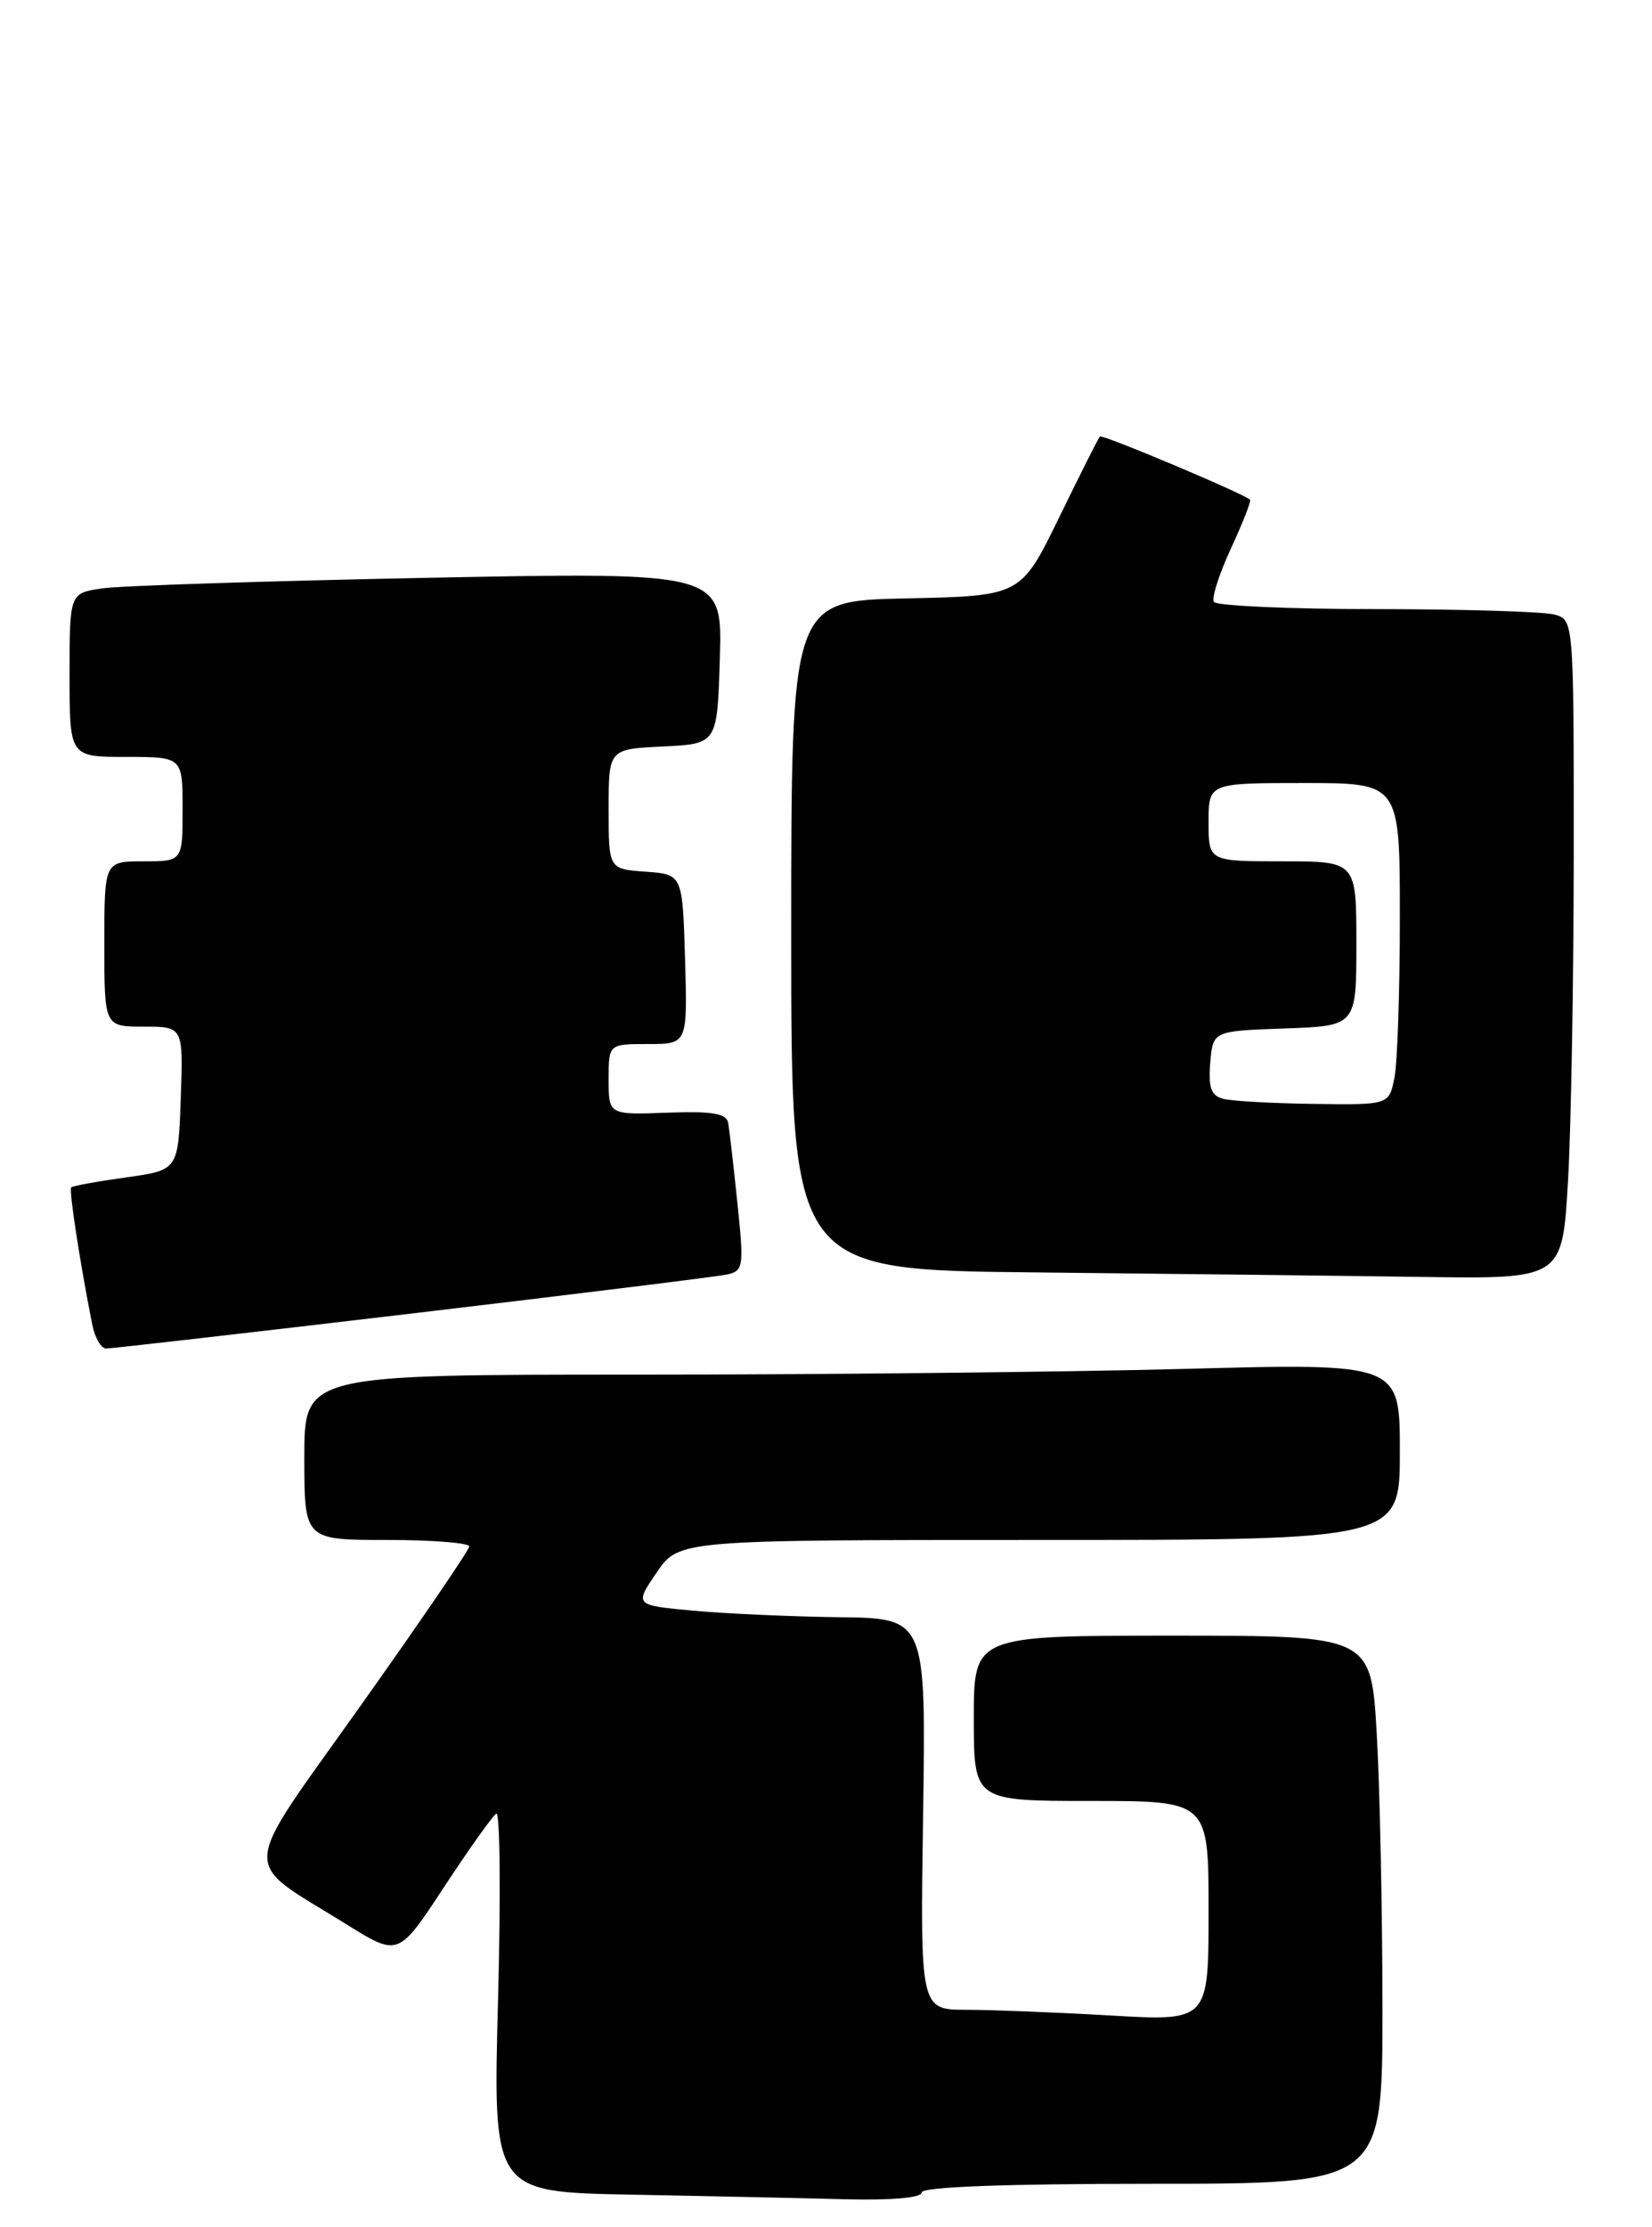 <?xml version="1.0" encoding="UTF-8" standalone="no"?>
<!DOCTYPE svg PUBLIC "-//W3C//DTD SVG 1.1//EN" "http://www.w3.org/Graphics/SVG/1.1/DTD/svg11.dtd" >
<svg xmlns="http://www.w3.org/2000/svg" xmlns:xlink="http://www.w3.org/1999/xlink" version="1.1" viewBox="0 0 190 256">
 <g >
 <path fill="currentColor"
d=" M 106.00 252.00 C 106.00 251.36 115.50 251.00 132.50 251.00 C 159.00 251.00 159.00 251.00 159.00 230.75 C 158.99 219.61 158.70 205.44 158.34 199.25 C 157.69 188.00 157.69 188.00 134.85 188.00 C 112.00 188.00 112.00 188.00 112.00 197.50 C 112.00 207.00 112.00 207.00 125.50 207.00 C 139.00 207.00 139.00 207.00 139.00 219.65 C 139.00 232.31 139.00 232.31 127.75 231.66 C 121.56 231.30 114.10 231.01 111.17 231.00 C 105.83 231.00 105.83 231.00 106.17 208.50 C 106.50 186.00 106.50 186.00 96.50 185.88 C 91.00 185.81 83.45 185.47 79.73 185.13 C 72.96 184.50 72.96 184.50 75.52 180.75 C 78.07 177.00 78.07 177.00 119.54 177.00 C 161.00 177.00 161.00 177.00 161.00 166.84 C 161.00 156.68 161.00 156.68 136.25 157.34 C 122.64 157.70 94.29 158.00 73.25 158.00 C 35.00 158.00 35.00 158.00 35.00 167.50 C 35.00 177.00 35.00 177.00 44.50 177.00 C 49.73 177.00 53.99 177.34 53.97 177.75 C 53.95 178.16 48.35 186.38 41.51 196.00 C 27.36 215.94 27.51 213.50 39.88 221.20 C 45.82 224.89 45.82 224.89 51.06 216.91 C 53.94 212.53 56.65 208.72 57.08 208.45 C 57.51 208.18 57.60 217.86 57.28 229.96 C 56.69 251.95 56.69 251.95 72.60 252.25 C 81.34 252.42 92.44 252.65 97.25 252.78 C 102.57 252.91 106.00 252.61 106.00 252.00 Z  M 47.38 150.97 C 66.14 148.75 82.43 146.74 83.56 146.50 C 85.52 146.08 85.58 145.65 84.81 138.28 C 84.37 134.00 83.89 129.86 83.75 129.07 C 83.56 127.98 81.95 127.70 76.75 127.89 C 70.00 128.14 70.00 128.14 70.00 124.07 C 70.00 120.00 70.00 120.00 74.54 120.00 C 79.07 120.00 79.07 120.00 78.79 110.25 C 78.50 100.50 78.50 100.50 74.25 100.19 C 70.00 99.89 70.00 99.89 70.00 92.99 C 70.00 86.10 70.00 86.10 76.25 85.80 C 82.50 85.50 82.50 85.50 82.79 75.63 C 83.08 65.75 83.08 65.75 49.29 66.41 C 30.70 66.78 13.81 67.32 11.75 67.63 C 8.00 68.18 8.00 68.18 8.00 77.59 C 8.00 87.00 8.00 87.00 14.50 87.00 C 21.00 87.00 21.00 87.00 21.00 93.00 C 21.00 99.00 21.00 99.00 16.50 99.00 C 12.00 99.00 12.00 99.00 12.00 108.50 C 12.00 118.00 12.00 118.00 16.54 118.00 C 21.08 118.00 21.08 118.00 20.79 126.25 C 20.50 134.49 20.50 134.49 14.50 135.33 C 11.20 135.79 8.36 136.30 8.19 136.48 C 7.91 136.76 9.18 145.02 10.61 152.25 C 10.91 153.76 11.63 155.00 12.20 155.00 C 12.78 155.00 28.61 153.19 47.38 150.97 Z  M 180.34 135.75 C 180.70 129.56 180.99 112.51 181.00 97.87 C 181.00 71.23 181.00 71.23 178.75 70.63 C 177.51 70.30 168.31 70.02 158.31 70.01 C 148.30 70.01 139.89 69.63 139.61 69.18 C 139.33 68.73 140.22 65.97 141.57 63.04 C 142.93 60.11 143.92 57.59 143.77 57.44 C 143.06 56.74 126.78 49.89 126.50 50.17 C 126.33 50.35 124.21 54.55 121.80 59.50 C 117.41 68.50 117.41 68.50 104.20 68.78 C 91.00 69.06 91.00 69.06 91.00 107.51 C 91.00 145.97 91.00 145.97 119.25 146.25 C 134.79 146.41 154.74 146.64 163.60 146.77 C 179.69 147.00 179.69 147.00 180.34 135.75 Z  M 140.69 126.30 C 139.29 125.94 138.96 125.02 139.19 122.17 C 139.50 118.50 139.50 118.50 147.75 118.21 C 156.00 117.92 156.00 117.92 156.00 108.46 C 156.00 99.00 156.00 99.00 147.50 99.00 C 139.00 99.00 139.00 99.00 139.00 94.50 C 139.00 90.00 139.00 90.00 150.00 90.00 C 161.00 90.00 161.00 90.00 161.00 105.38 C 161.00 113.83 160.72 122.16 160.38 123.88 C 159.75 127.00 159.75 127.00 151.12 126.88 C 146.38 126.82 141.69 126.56 140.69 126.30 Z "/>
</g>
</svg>